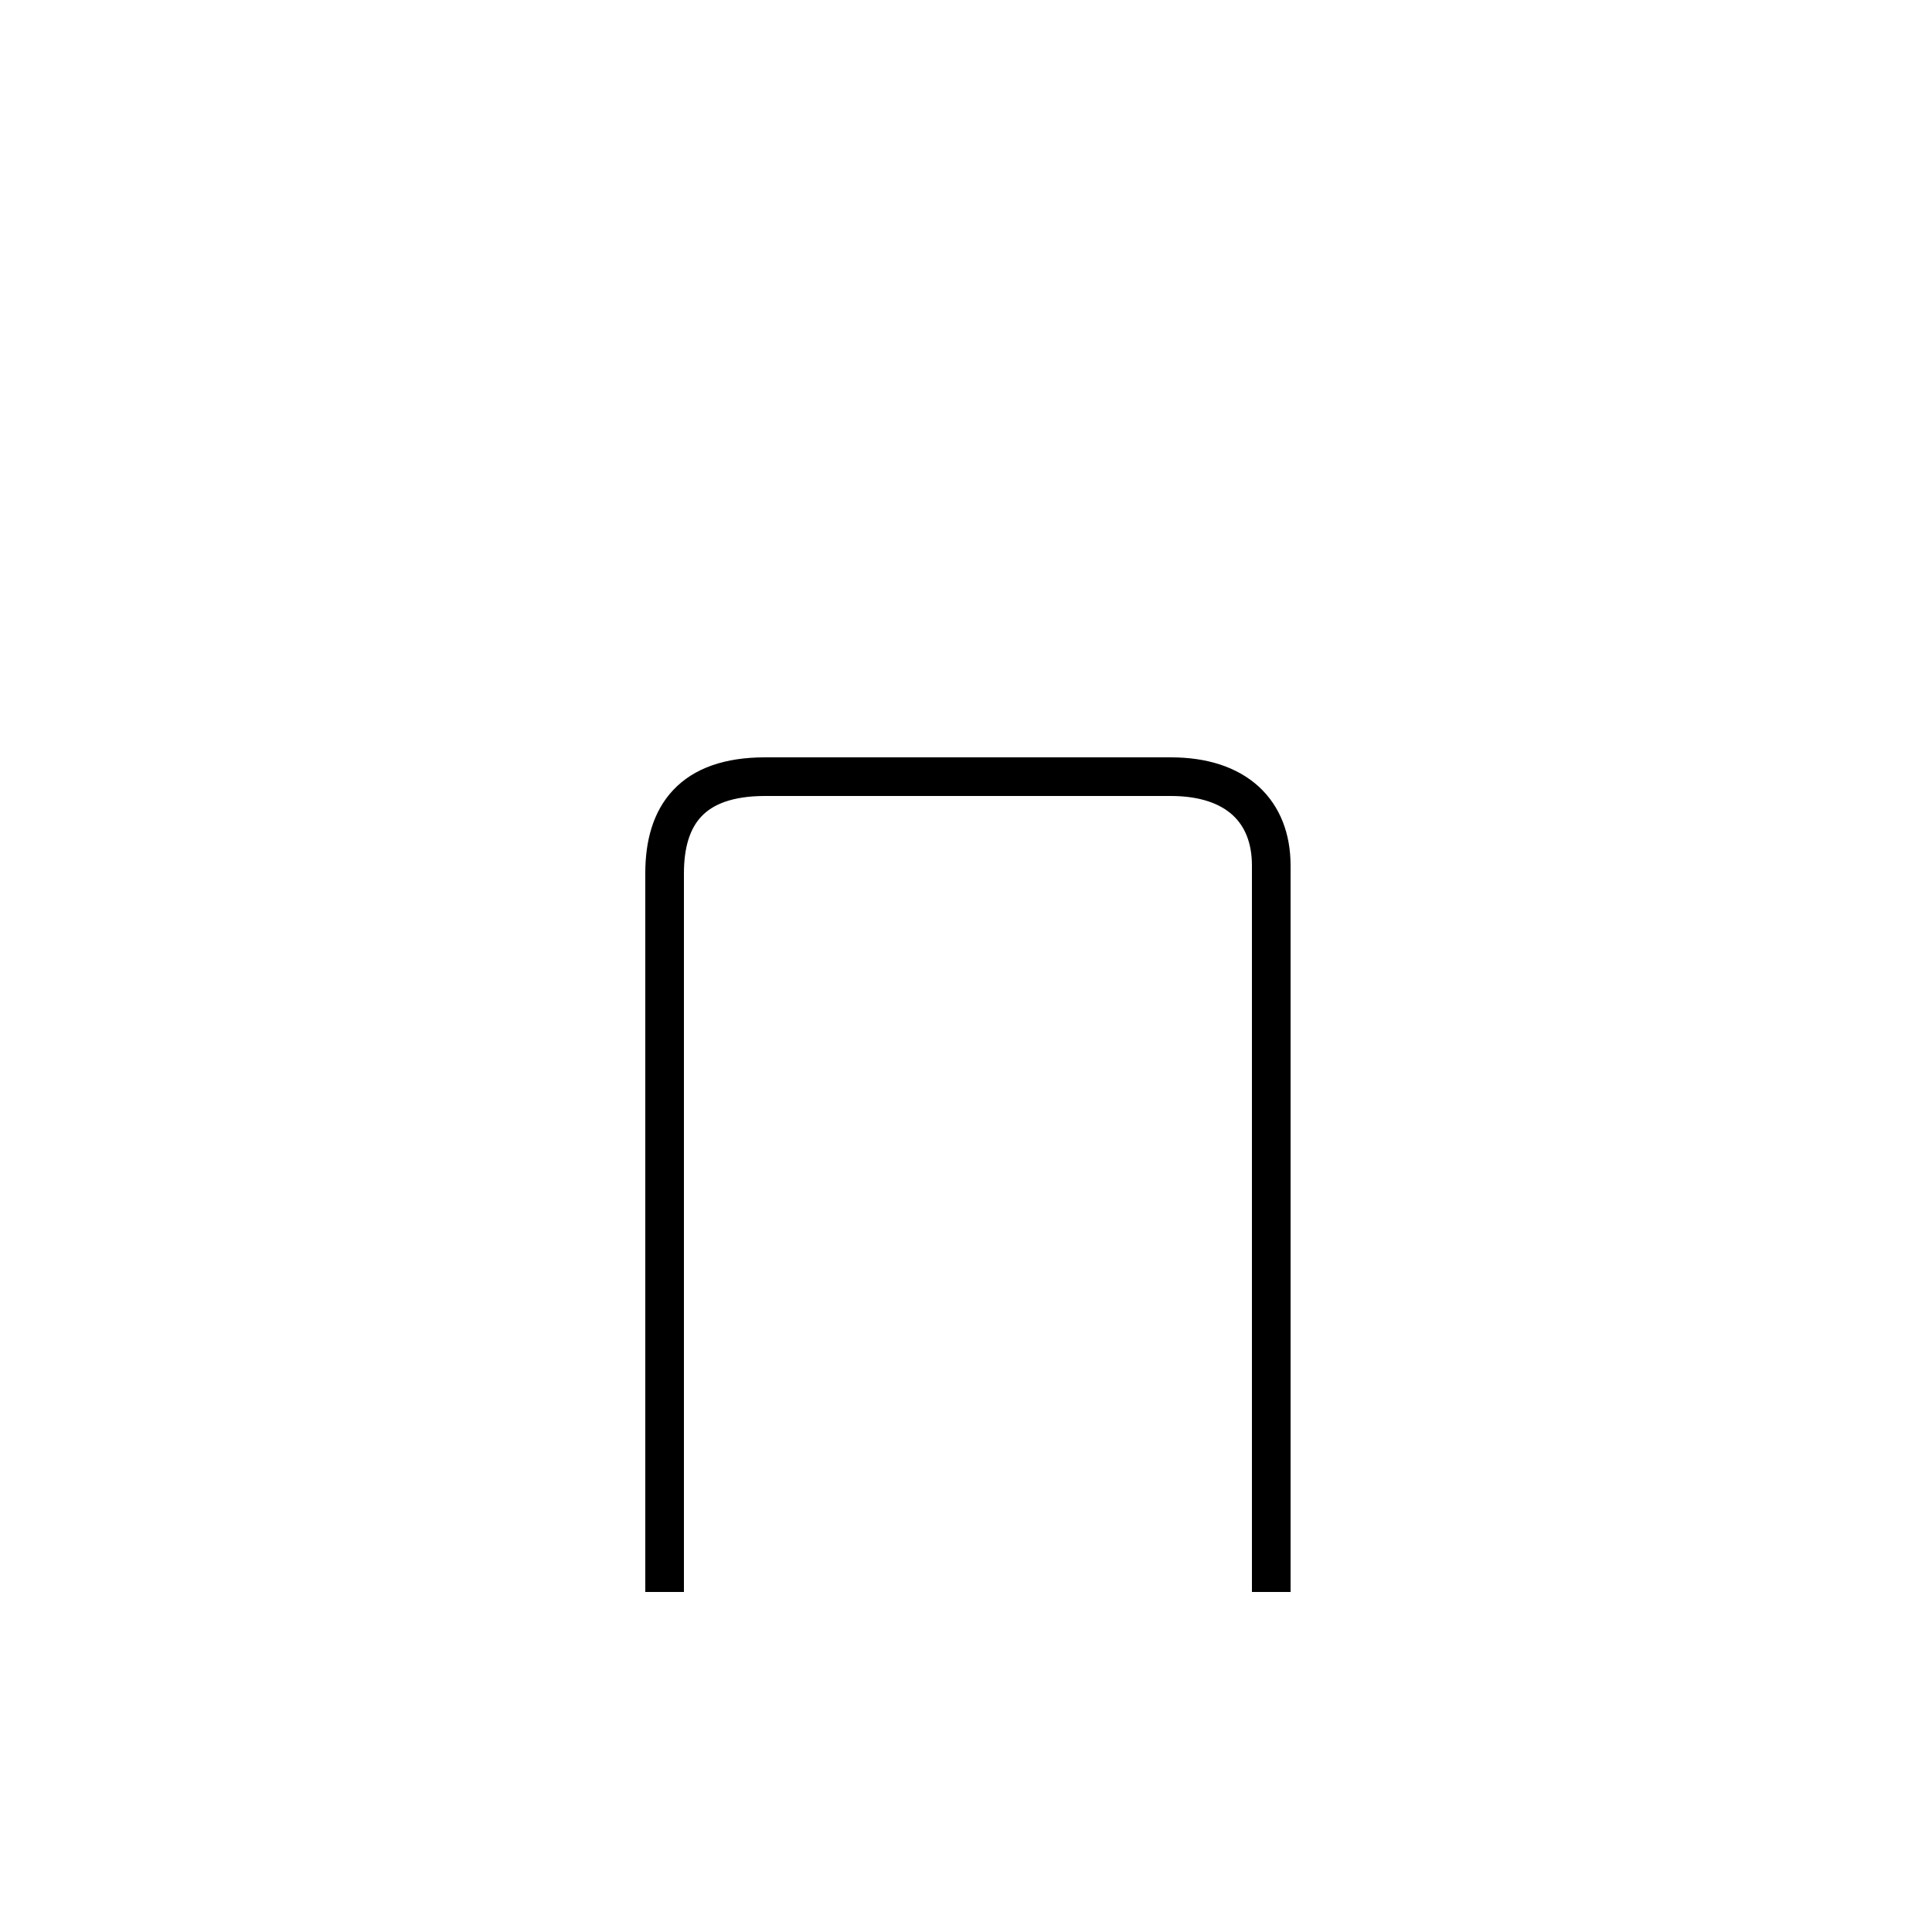 <?xml version='1.0' encoding='utf8'?>
<svg viewBox="0.0 -6.0 50.0 50.0" version="1.1" xmlns="http://www.w3.org/2000/svg">
<rect x="0.0" y="-6.0" width="50.0" height="50.0" fill="#808080" stroke="none"/>
<rect x="-1000" y="-1000" width="2000" height="2000" stroke="white" fill="white"/>
<g style="fill:white;stroke:#000000;  stroke-width:1">
<path d="M 17.2 -2.8 C 17.2 -9.0 17.2 -20.1 17.2 -21.4 C 17.2 -22.9 17.9 -23.9 19.8 -23.9 C 21.6 -23.9 29.1 -23.9 30.3 -23.9 C 32.0 -23.9 32.9 -23.0 32.9 -21.6 L 32.9 -2.8" transform="translate(0.0 38.0)" />
</g>
</svg>